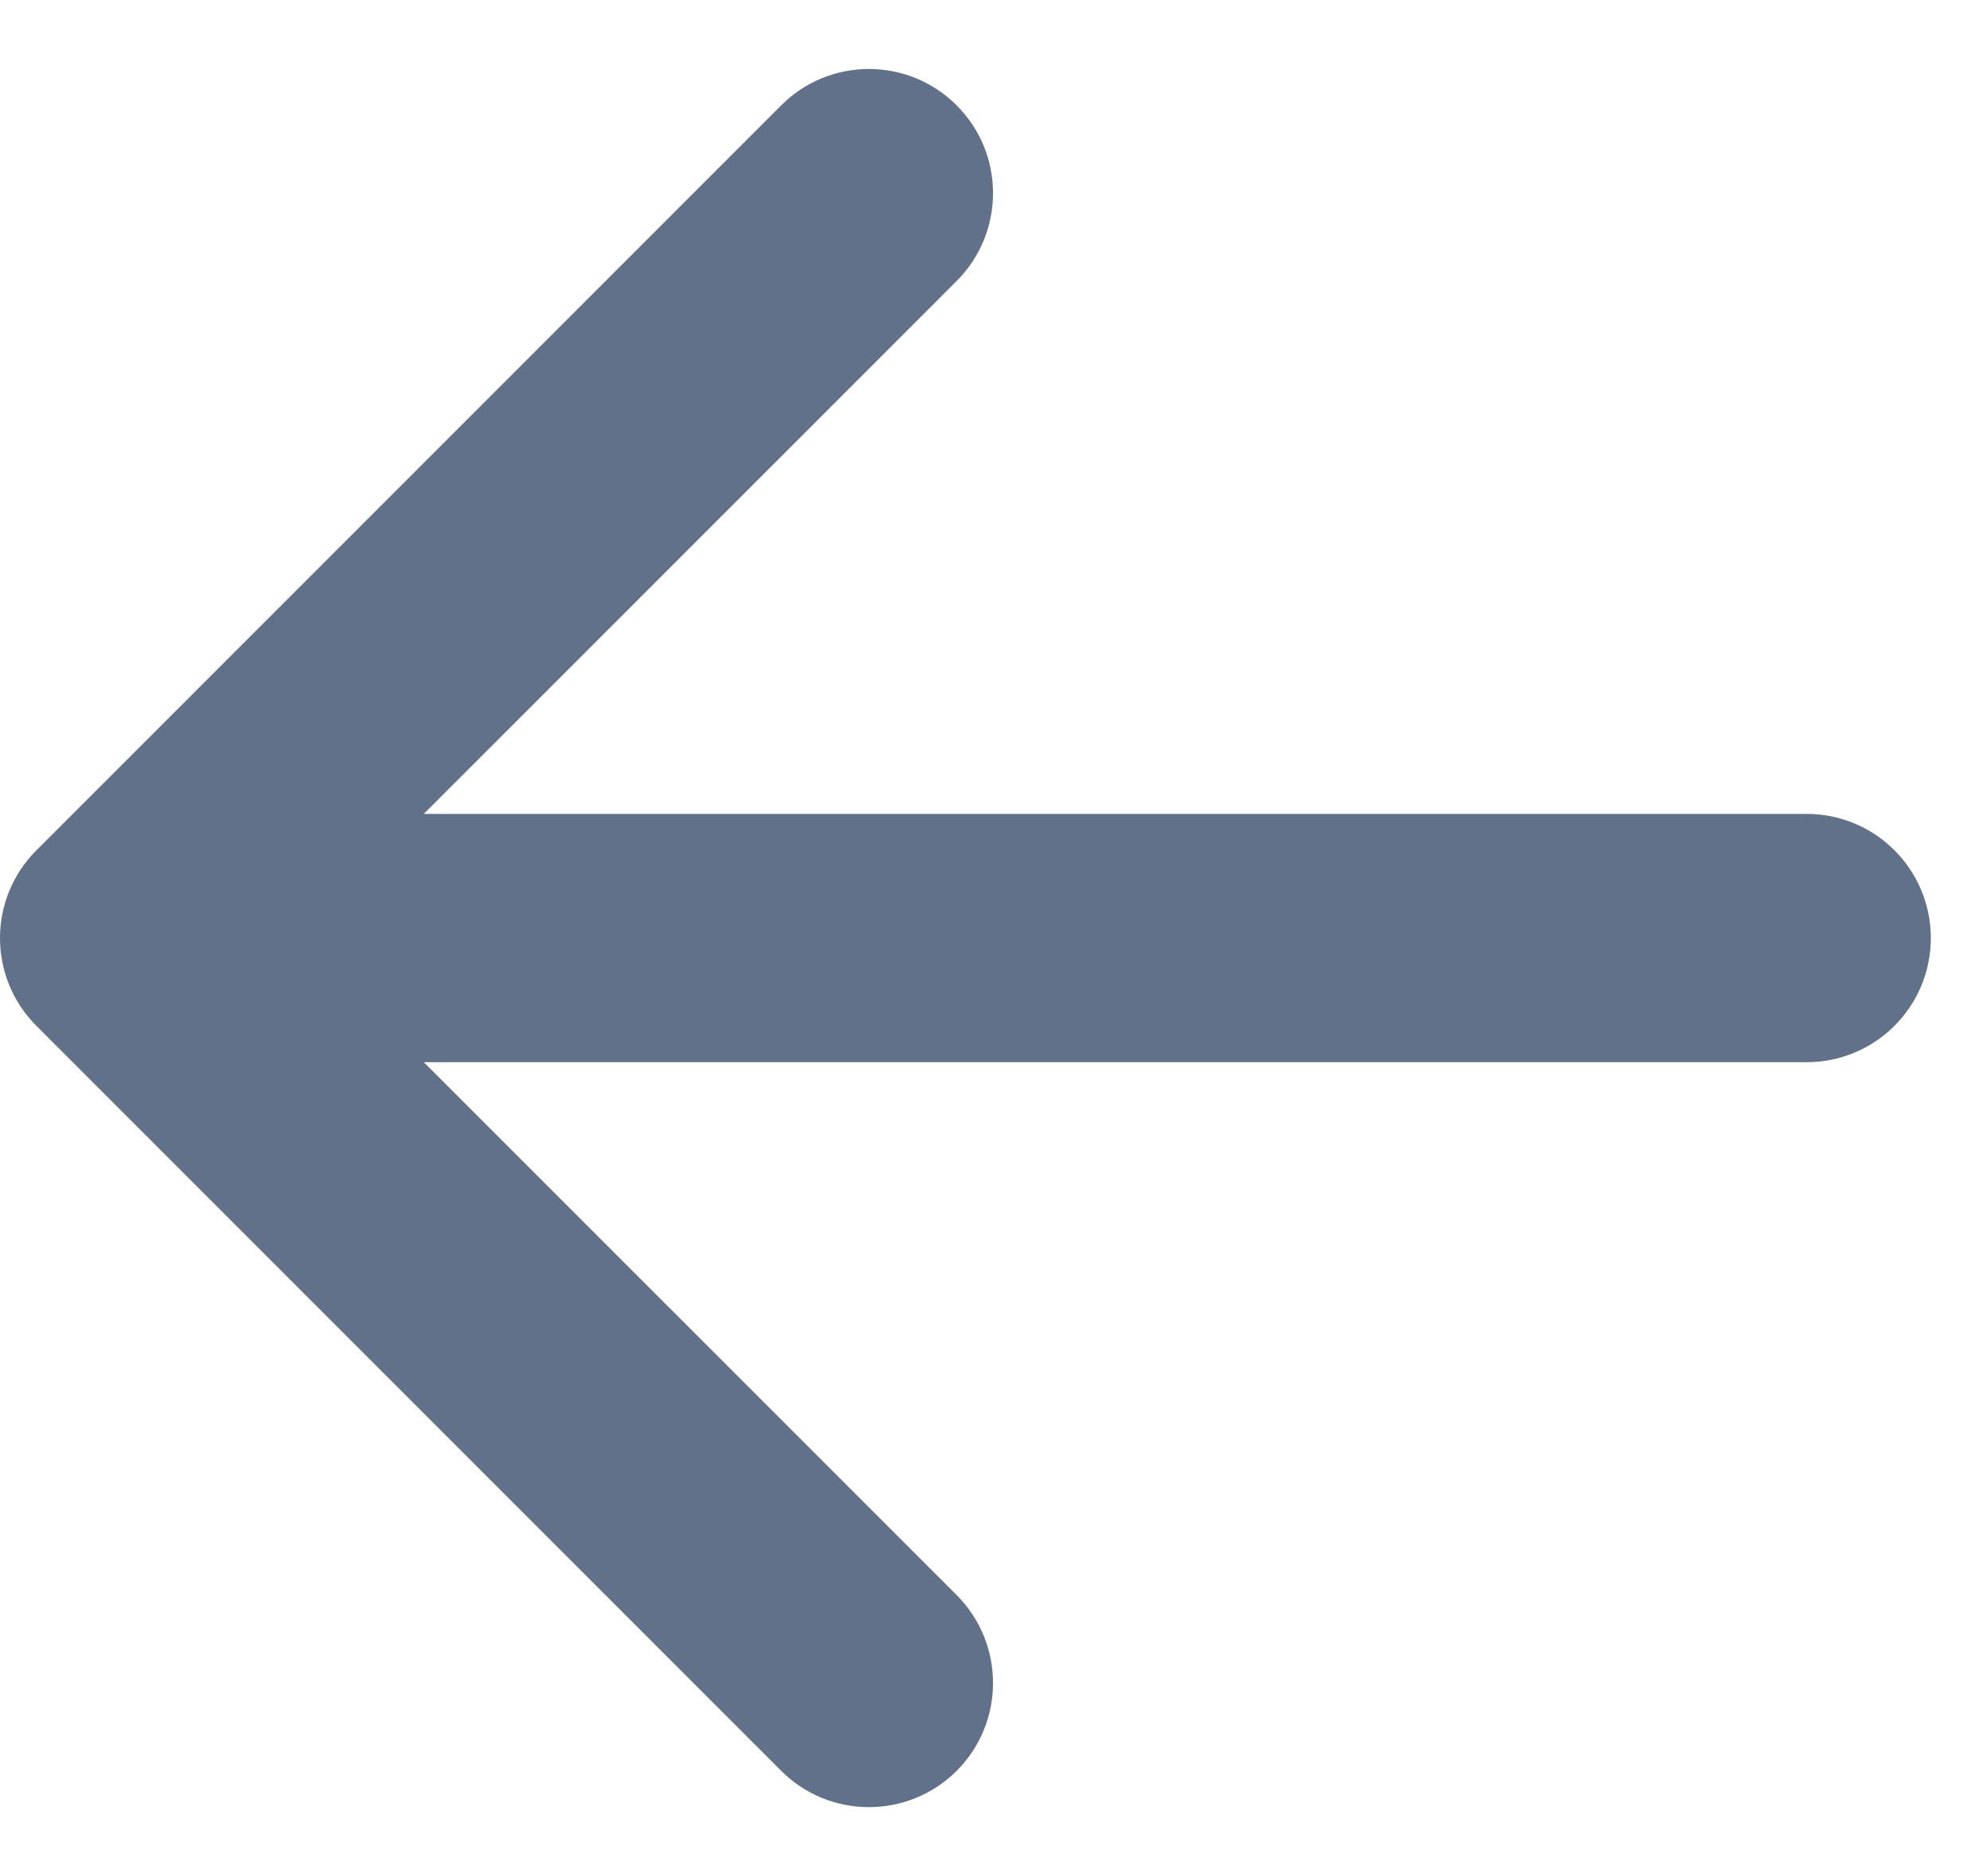<svg width="18" height="17" viewBox="0 0 18 17" fill="none" xmlns="http://www.w3.org/2000/svg">
<path fill-rule="evenodd" clip-rule="evenodd" d="M7.08 0.955C7.519 0.515 8.231 0.515 8.671 0.955C9.11 1.394 9.11 2.106 8.671 2.546L3.841 7.375H16.375C16.996 7.375 17.5 7.879 17.5 8.5C17.5 9.121 16.996 9.625 16.375 9.625H3.841L8.671 14.454C9.11 14.894 9.11 15.606 8.671 16.046C8.231 16.485 7.519 16.485 7.08 16.046L0.33 9.296C-0.11 8.856 -0.11 8.144 0.33 7.705L7.08 0.955Z" fill="#62718A"/>
</svg>
